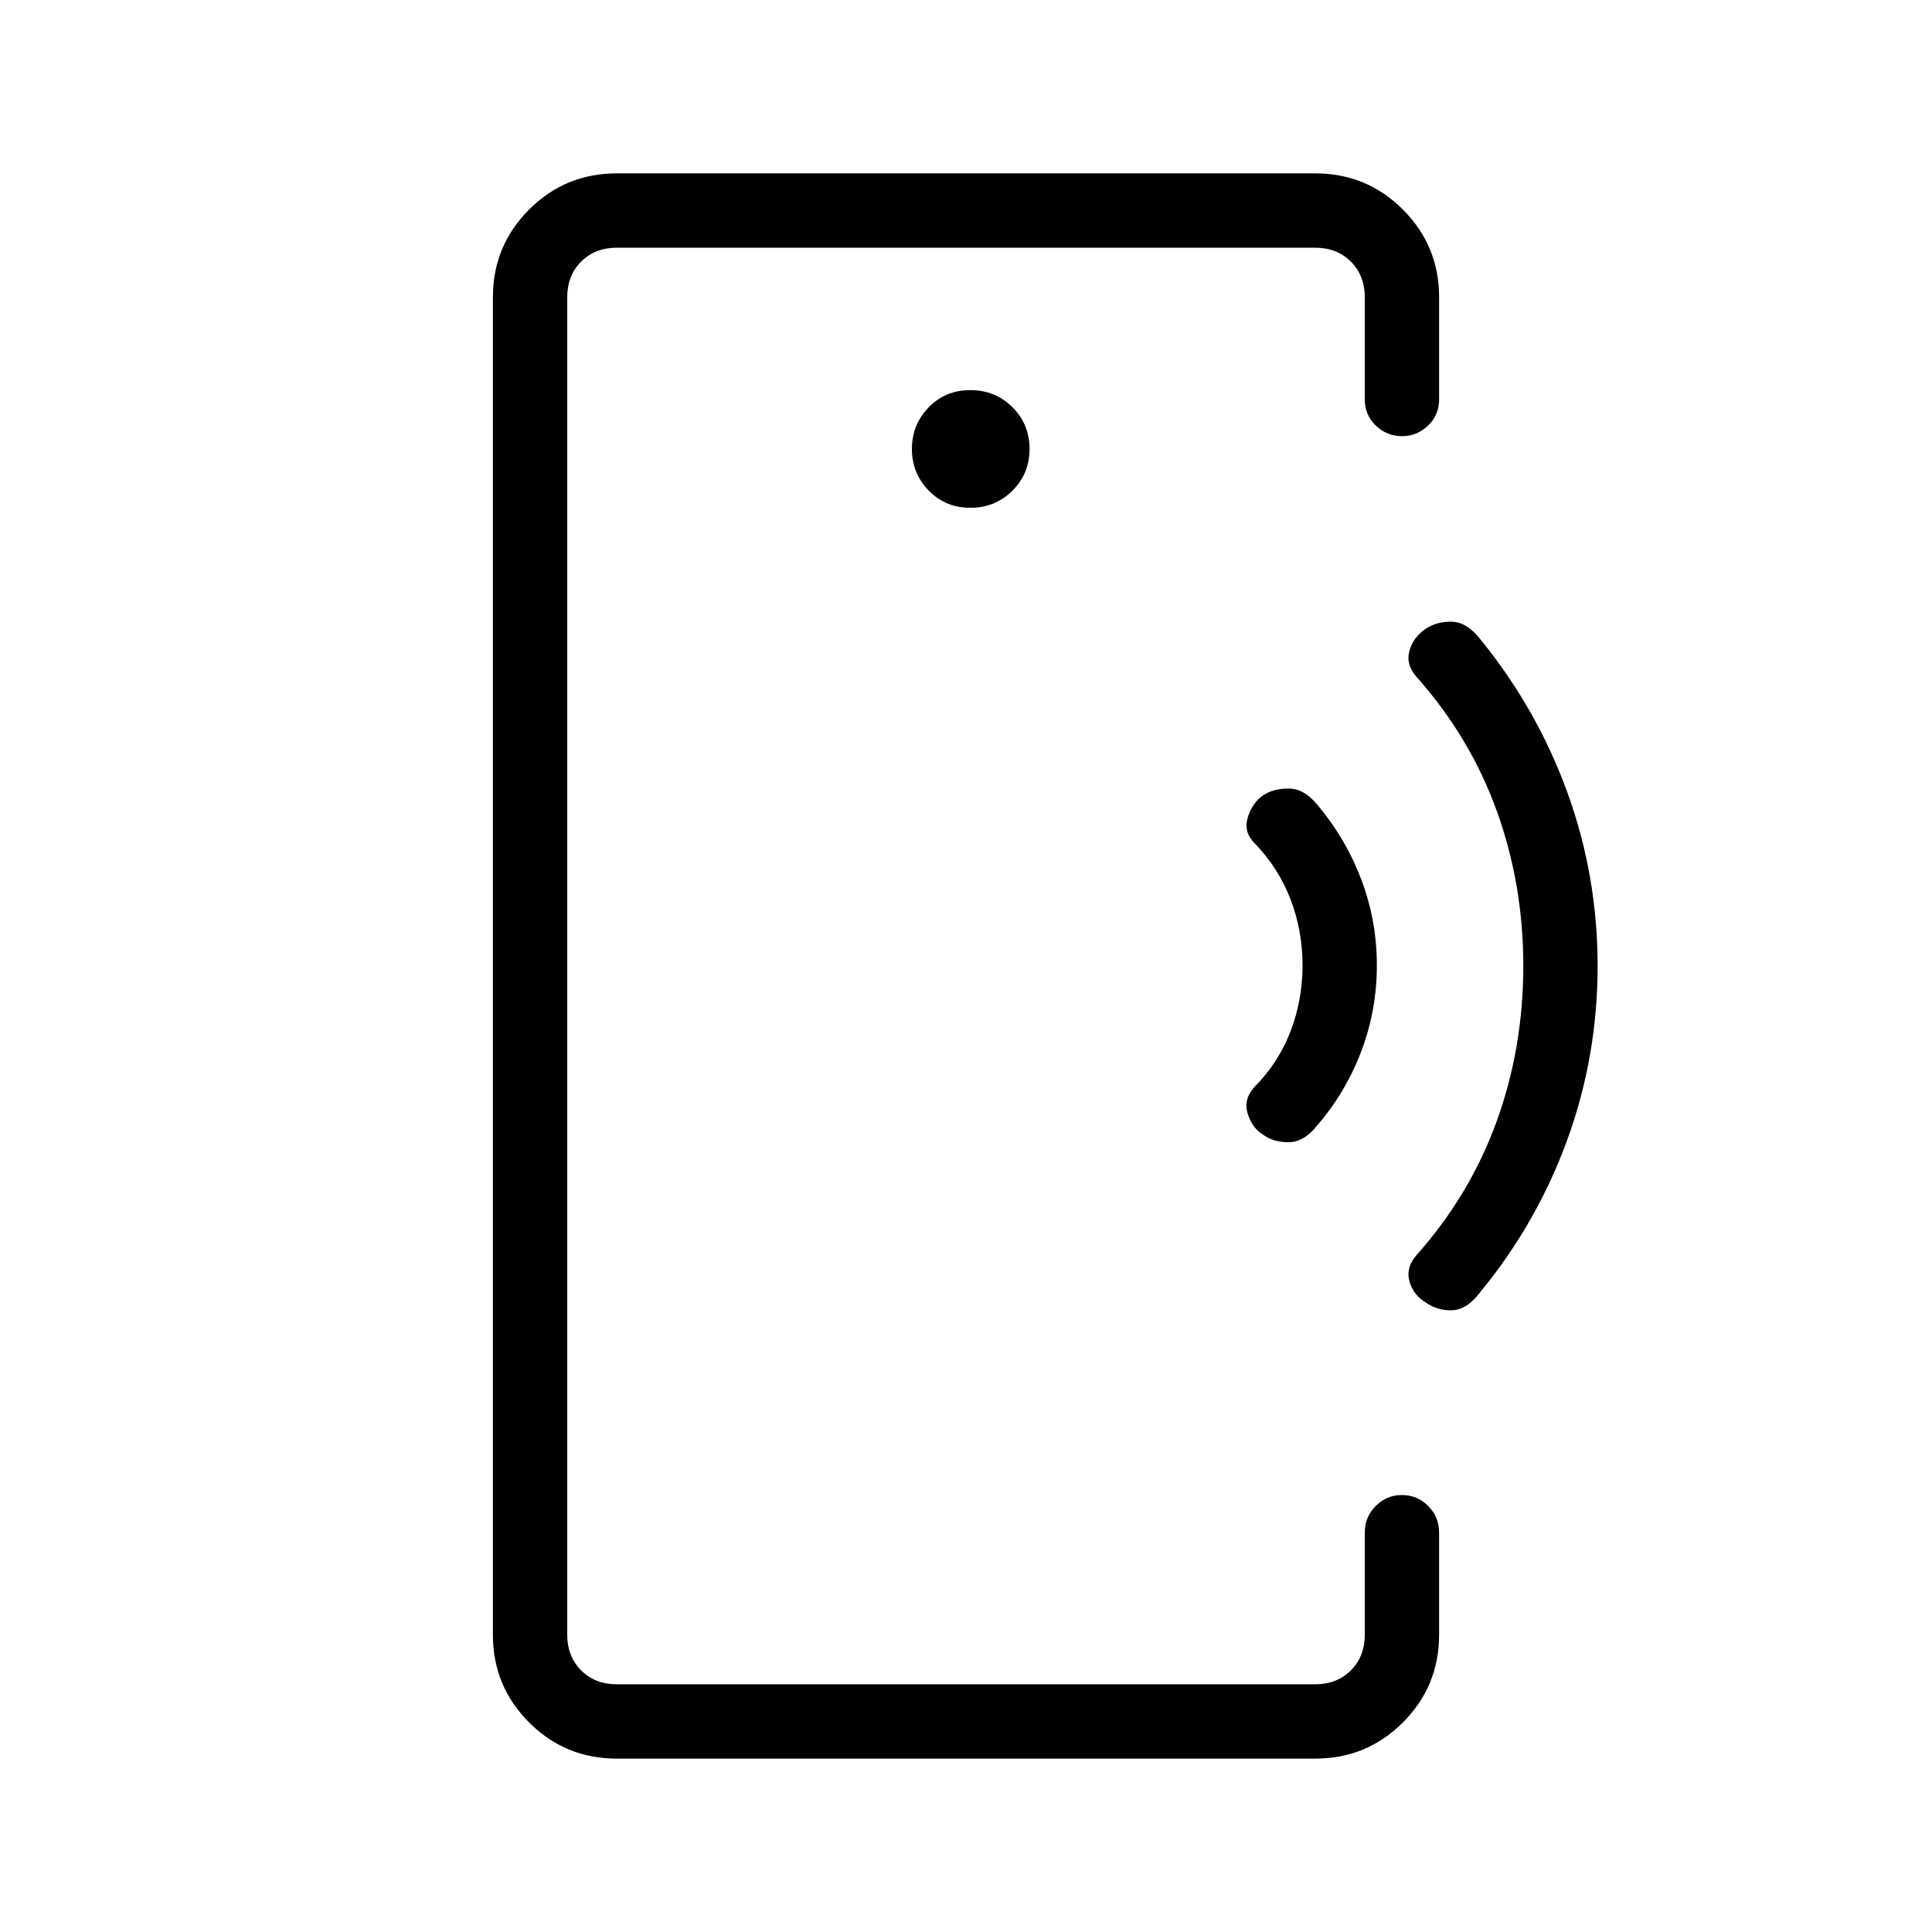 <svg xmlns="http://www.w3.org/2000/svg" height="24" viewBox="0 -960 960 960" width="24"><path d="M281.85-480.32v357.24-713.84 356.6Zm24.61 394.17q-25.58 0-43.56-17.98-17.98-17.99-17.98-43.56v-664.62q0-25.57 17.98-43.56 17.98-17.98 43.56-17.98h347.08q25.58 0 43.56 17.98 17.98 17.99 17.98 43.56v50.77q0 7.81-5.51 13.04-5.51 5.23-12.95 5.23-7.45 0-12.96-5.23-5.51-5.23-5.51-13.04v-50.77q0-10.77-6.92-17.69-6.92-6.92-17.69-6.92H306.46q-10.77 0-17.69 6.92-6.92 6.92-6.92 17.69v664.62q0 10.77 6.92 17.69 6.92 6.92 17.69 6.92h347.08q10.77 0 17.69-6.92 6.92-6.92 6.92-17.69v-50.77q0-7.81 5.43-13.23 5.42-5.43 13.04-5.43 7.61 0 13.03 5.43 5.43 5.42 5.43 13.23v50.77q0 25.57-17.98 43.56-17.98 17.98-43.56 17.98H306.46Zm175.69-621.54q12.43 0 20.93-8.5t8.5-20.73q0-12.23-8.5-20.73t-20.93-8.5q-12.42 0-20.73 8.58-8.3 8.58-8.3 20.65 0 12.06 8.3 20.64 8.31 8.59 20.73 8.59ZM627.61-396.2q-5.54-3.44-7.67-10.49-2.13-7.05 3.29-13.12 12.04-12.07 18.02-27.69 5.98-15.61 5.98-32.83 0-17.21-5.98-32.83-5.98-15.61-18.02-28.03-5.42-5.5-3.2-12.69 2.21-7.18 7.58-10.92 5.16-3.43 12.79-3.37 7.64.05 14.18 8.05 14.18 16.87 21.88 37.26 7.69 20.4 7.69 42.55 0 22.16-7.69 42.55-7.7 20.4-21.88 36.88-6.54 8.38-14.25 8.44-7.71.06-12.72-3.76Zm80.81 83.39q-6.23-3.77-8.09-10.59-1.87-6.83 3.63-13.06 26.46-29.77 39.71-66.31 13.25-36.54 13.25-77.23 0-40.69-13.25-77.23-13.25-36.54-39.71-66.31-5.5-6.23-3.66-12.97 1.84-6.75 8.12-11.07 5.85-3.77 13.27-3.48 7.43.29 14.27 9.18 27.92 34.46 42.91 75.8 14.98 41.35 14.98 86.08t-14.98 86.08q-14.99 41.34-42.91 75.42-6.84 9.27-14.27 9.56-7.42.29-13.27-3.87Z"/></svg>
